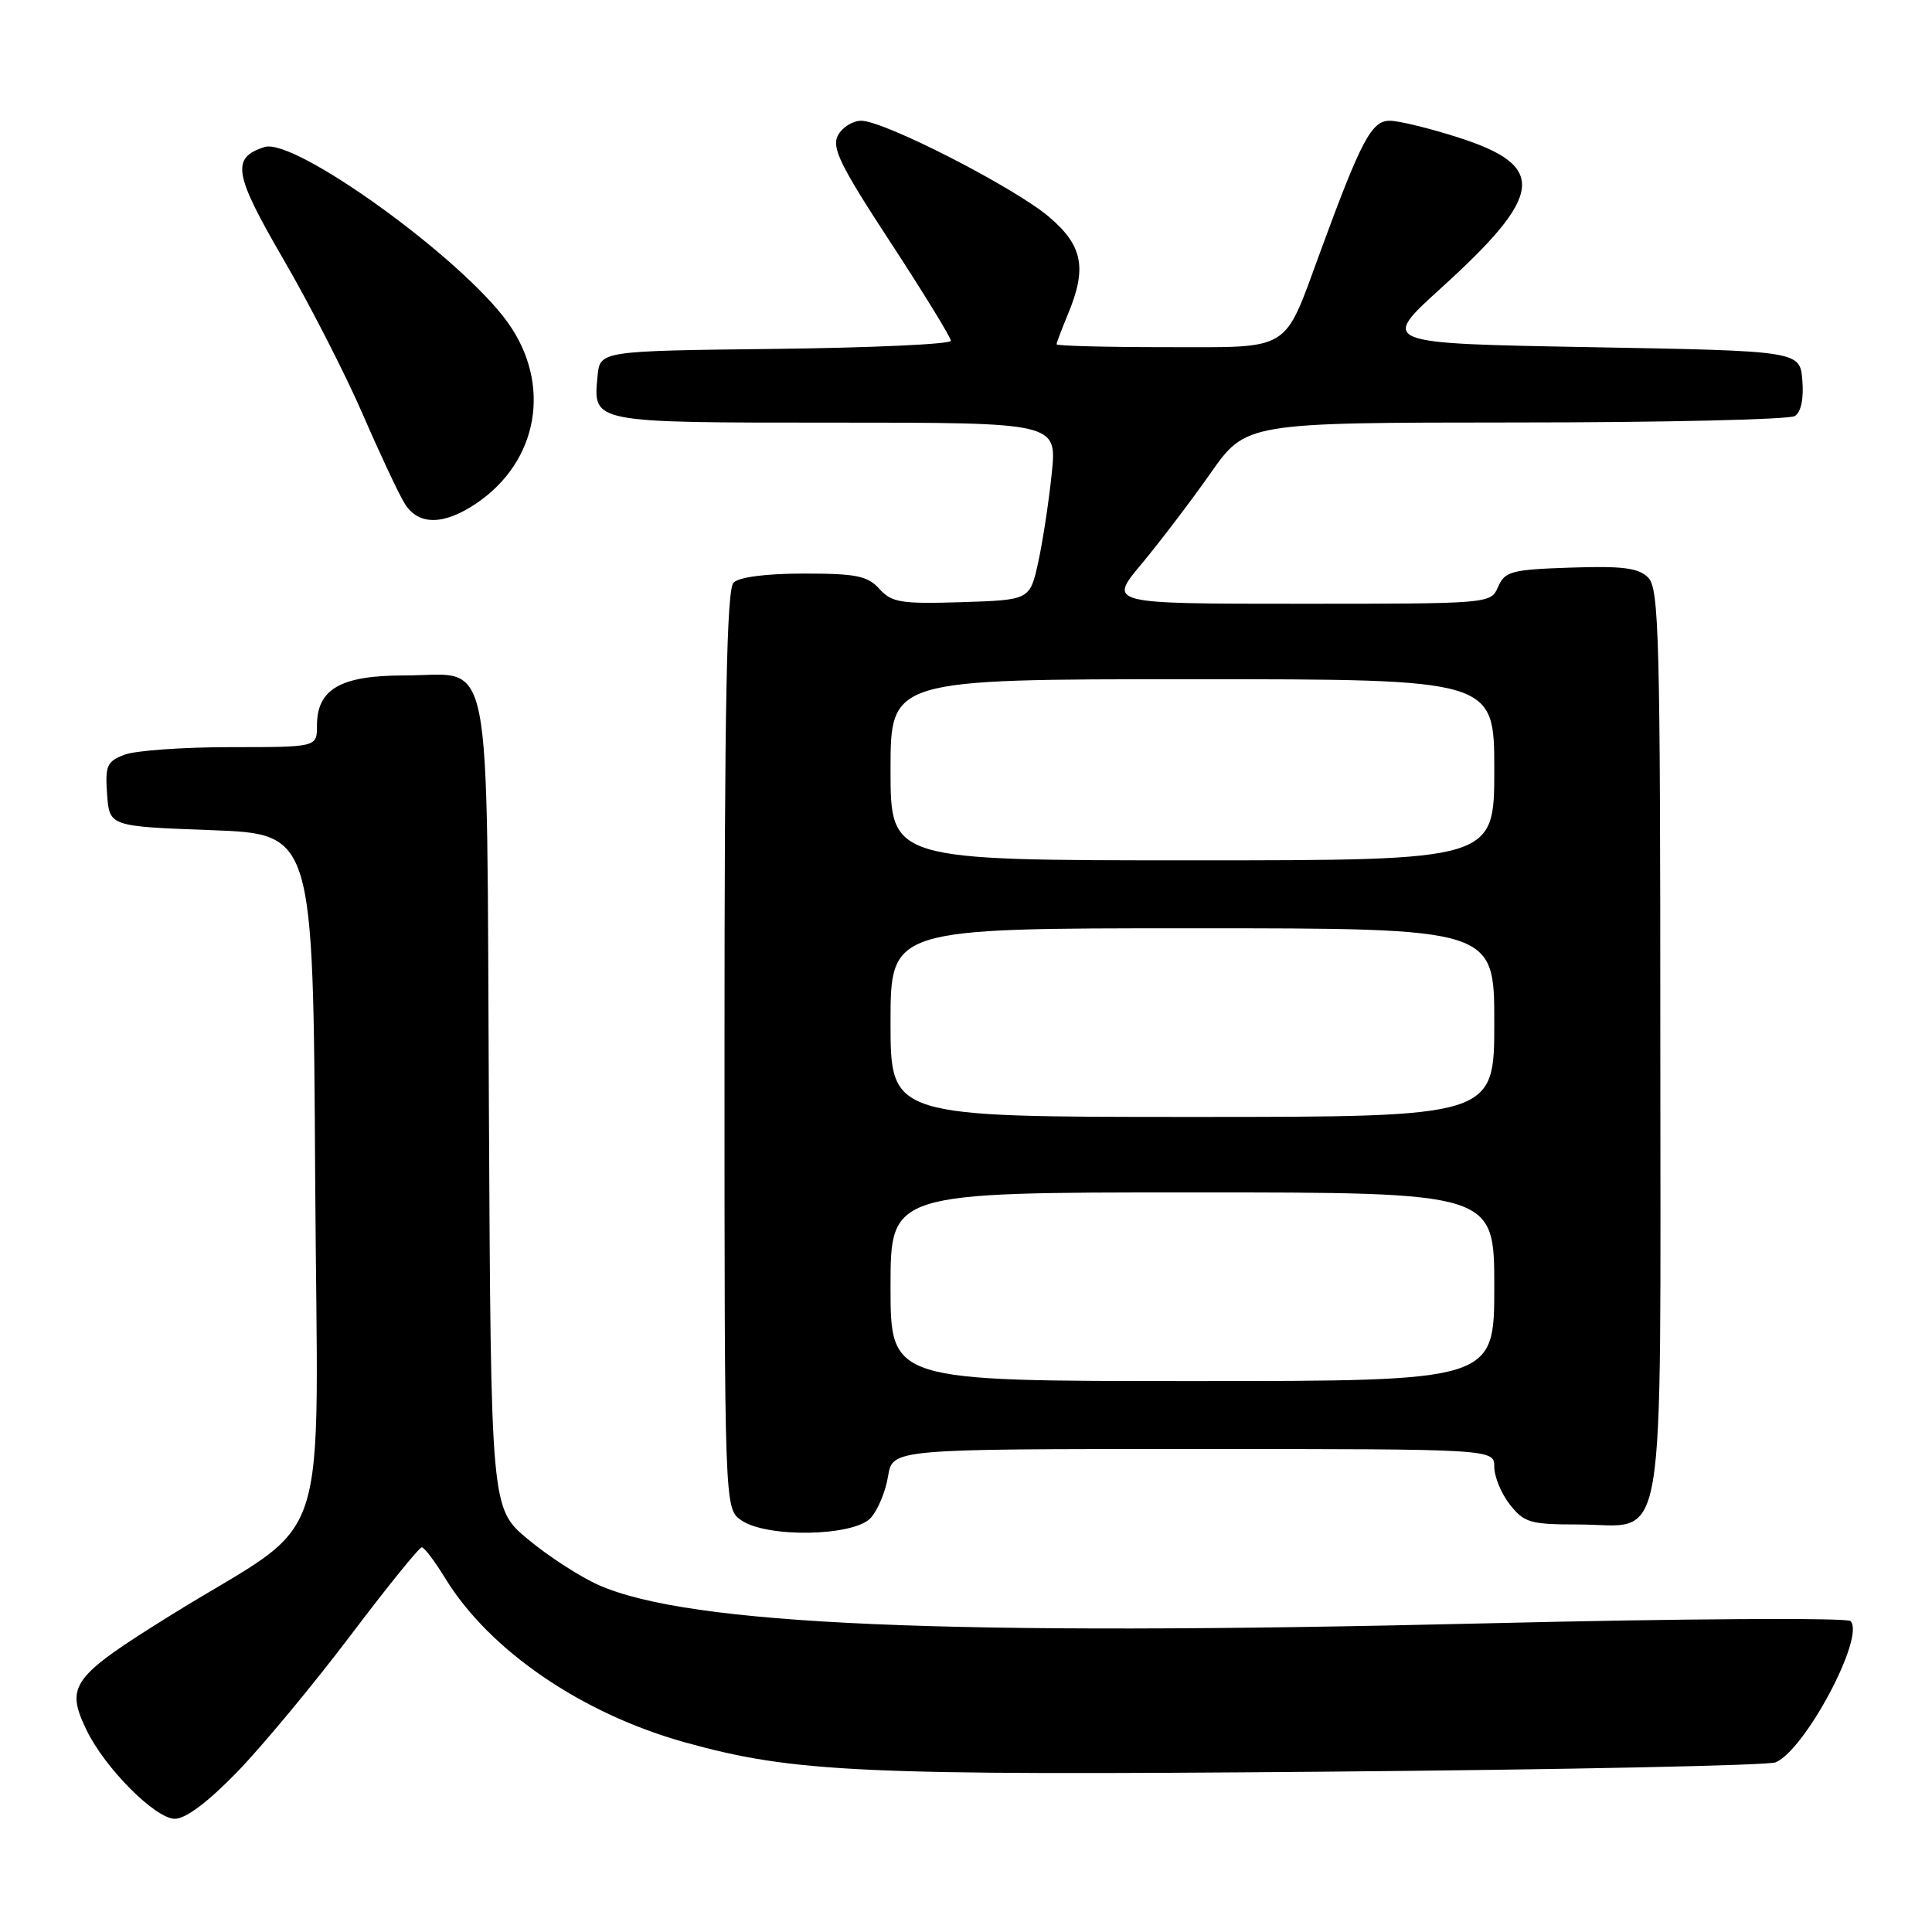 <?xml version="1.0" encoding="UTF-8" standalone="no"?>
<!DOCTYPE svg PUBLIC "-//W3C//DTD SVG 1.1//EN" "http://www.w3.org/Graphics/SVG/1.1/DTD/svg11.dtd" >
<svg xmlns="http://www.w3.org/2000/svg" xmlns:xlink="http://www.w3.org/1999/xlink" version="1.1" viewBox="0 0 256 256">
 <g >
 <path fill="currentColor"
d=" M 31.47 234.75 C 34.80 231.31 41.52 223.21 46.41 216.75 C 51.29 210.29 55.56 205.01 55.89 205.03 C 56.23 205.04 57.62 206.89 59.00 209.14 C 64.87 218.72 77.12 227.09 90.86 230.90 C 105.21 234.87 114.11 235.28 175.28 234.76 C 207.30 234.49 234.30 233.93 235.28 233.52 C 239.23 231.84 247.20 216.80 245.20 214.80 C 244.74 214.34 223.01 214.47 196.93 215.10 C 125.47 216.82 91.35 215.35 79.33 210.03 C 76.85 208.93 72.62 206.19 69.93 203.94 C 65.05 199.86 65.05 199.86 64.78 146.46 C 64.45 84.27 65.48 89.50 53.57 89.50 C 45.12 89.50 42.00 91.30 42.00 96.15 C 42.00 99.00 42.00 99.00 30.57 99.00 C 24.28 99.00 17.95 99.45 16.51 100.00 C 14.16 100.89 13.92 101.45 14.19 105.25 C 14.50 109.50 14.50 109.50 28.00 110.00 C 41.50 110.50 41.50 110.50 41.76 155.69 C 42.06 207.70 44.43 200.48 22.62 214.03 C 9.49 222.20 8.64 223.35 11.45 229.21 C 13.85 234.23 20.58 241.00 23.17 241.00 C 24.61 241.00 27.58 238.77 31.47 234.75 Z  M 115.39 201.12 C 116.32 200.09 117.35 197.62 117.67 195.62 C 118.26 192.00 118.26 192.00 158.13 192.00 C 198.00 192.00 198.00 192.00 198.00 194.37 C 198.00 195.67 198.93 197.92 200.07 199.37 C 201.96 201.76 202.78 202.00 209.07 202.00 C 221.01 202.00 220.00 207.94 220.00 138.07 C 220.00 84.33 219.83 77.98 218.39 76.53 C 217.11 75.25 215.02 74.98 208.14 75.21 C 200.28 75.47 199.41 75.70 198.51 77.75 C 197.53 80.00 197.51 80.00 172.19 80.00 C 146.85 80.00 146.85 80.00 151.24 74.75 C 153.65 71.86 157.76 66.46 160.37 62.75 C 165.10 56.00 165.10 56.00 200.80 55.98 C 220.44 55.98 237.09 55.59 237.82 55.13 C 238.65 54.61 239.02 52.84 238.82 50.40 C 238.50 46.50 238.50 46.50 210.68 46.00 C 182.87 45.50 182.87 45.50 190.95 38.17 C 204.60 25.79 205.04 22.02 193.31 18.24 C 189.49 17.01 185.36 16.00 184.14 16.00 C 181.73 16.00 180.36 18.59 174.93 33.41 C 170.01 46.80 171.31 46.00 154.48 46.00 C 146.51 46.00 140.00 45.83 140.00 45.62 C 140.00 45.41 140.68 43.63 141.50 41.65 C 144.05 35.55 143.49 32.57 139.05 28.78 C 134.51 24.88 117.17 16.00 114.12 16.00 C 112.99 16.00 111.60 16.87 111.03 17.94 C 110.17 19.56 111.32 21.91 118.00 32.12 C 122.40 38.85 126.00 44.72 126.00 45.16 C 126.00 45.60 115.54 46.08 102.75 46.23 C 79.50 46.50 79.50 46.50 79.18 49.82 C 78.58 56.07 78.23 56.00 110.65 56.00 C 140.06 56.00 140.06 56.00 139.36 62.75 C 138.98 66.46 138.17 71.75 137.57 74.50 C 136.46 79.50 136.46 79.50 127.42 79.79 C 119.38 80.04 118.17 79.84 116.53 78.04 C 114.97 76.31 113.47 76.00 106.55 76.00 C 101.54 76.00 97.94 76.46 97.20 77.20 C 96.29 78.11 96.00 93.23 96.00 139.14 C 96.00 199.89 96.00 199.89 98.22 201.44 C 101.59 203.80 113.16 203.59 115.39 201.12 Z  M 63.09 66.72 C 71.37 61.14 73.15 50.89 67.26 42.70 C 61.10 34.12 39.04 18.22 35.06 19.48 C 30.60 20.90 30.96 23.02 37.58 34.40 C 41.06 40.39 45.78 49.62 48.07 54.90 C 50.36 60.18 52.86 65.51 53.64 66.75 C 55.44 69.63 58.78 69.62 63.09 66.72 Z  M 118.00 170.50 C 118.00 158.00 118.00 158.00 158.00 158.00 C 198.00 158.00 198.00 158.00 198.00 170.50 C 198.00 183.00 198.00 183.00 158.00 183.00 C 118.00 183.00 118.00 183.00 118.00 170.50 Z  M 118.00 135.50 C 118.00 123.00 118.00 123.00 158.00 123.00 C 198.00 123.00 198.00 123.00 198.00 135.50 C 198.00 148.00 198.00 148.00 158.00 148.00 C 118.00 148.00 118.00 148.00 118.00 135.50 Z  M 118.00 102.00 C 118.00 90.00 118.00 90.00 158.00 90.00 C 198.00 90.00 198.00 90.00 198.00 102.00 C 198.00 114.00 198.00 114.00 158.00 114.00 C 118.00 114.00 118.00 114.00 118.00 102.00 Z "/>
</g>
</svg>